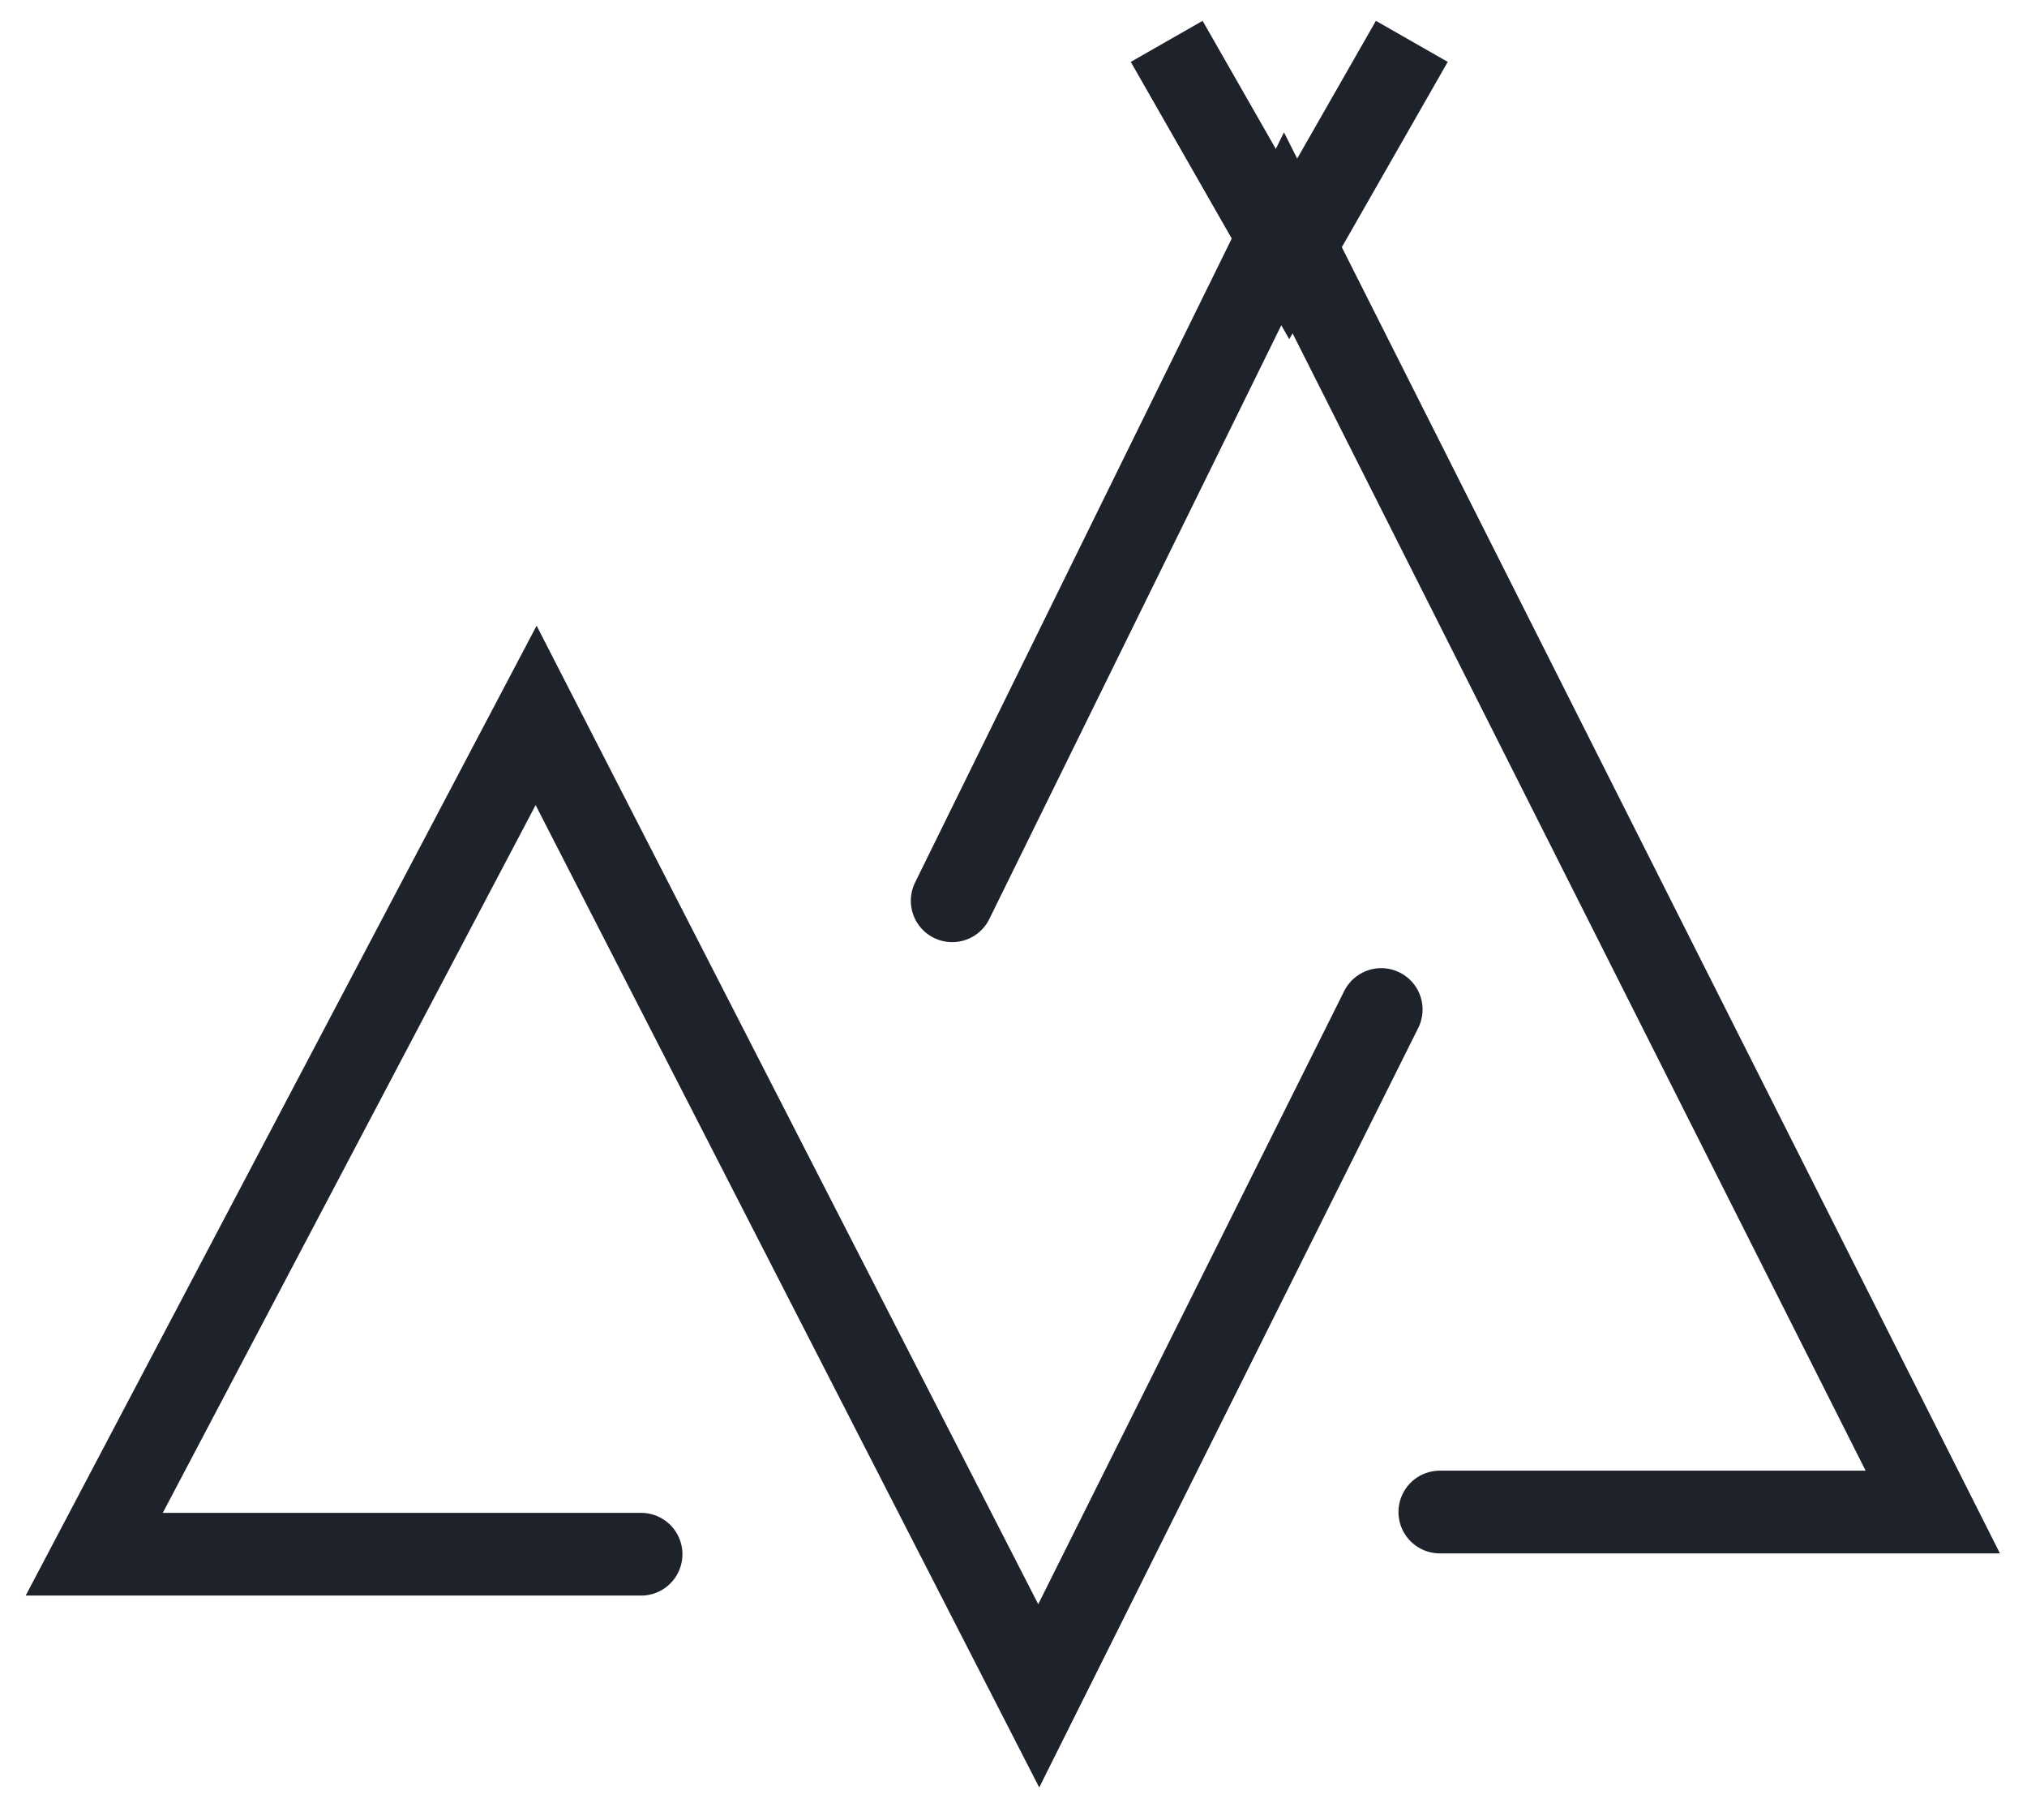 <svg width="49" height="44" viewBox="0 0 49 44" fill="none" xmlns="http://www.w3.org/2000/svg">
  <path d="M28.203 1L31.166 6.185L34.129 1" stroke="#1E222B" stroke-width="2"/>
  <path d="M23.018 21.778L31.049 5.444L46.722 36.556H34.806" stroke="#1E222B" stroke-width="2" stroke-linecap="round"/>
  <path d="M15.497 37.576H2.278L12.96 17.296L25.11 41L33.389 24.407" stroke="#1E222B" stroke-width="2" stroke-linecap="round"/>
</svg>
